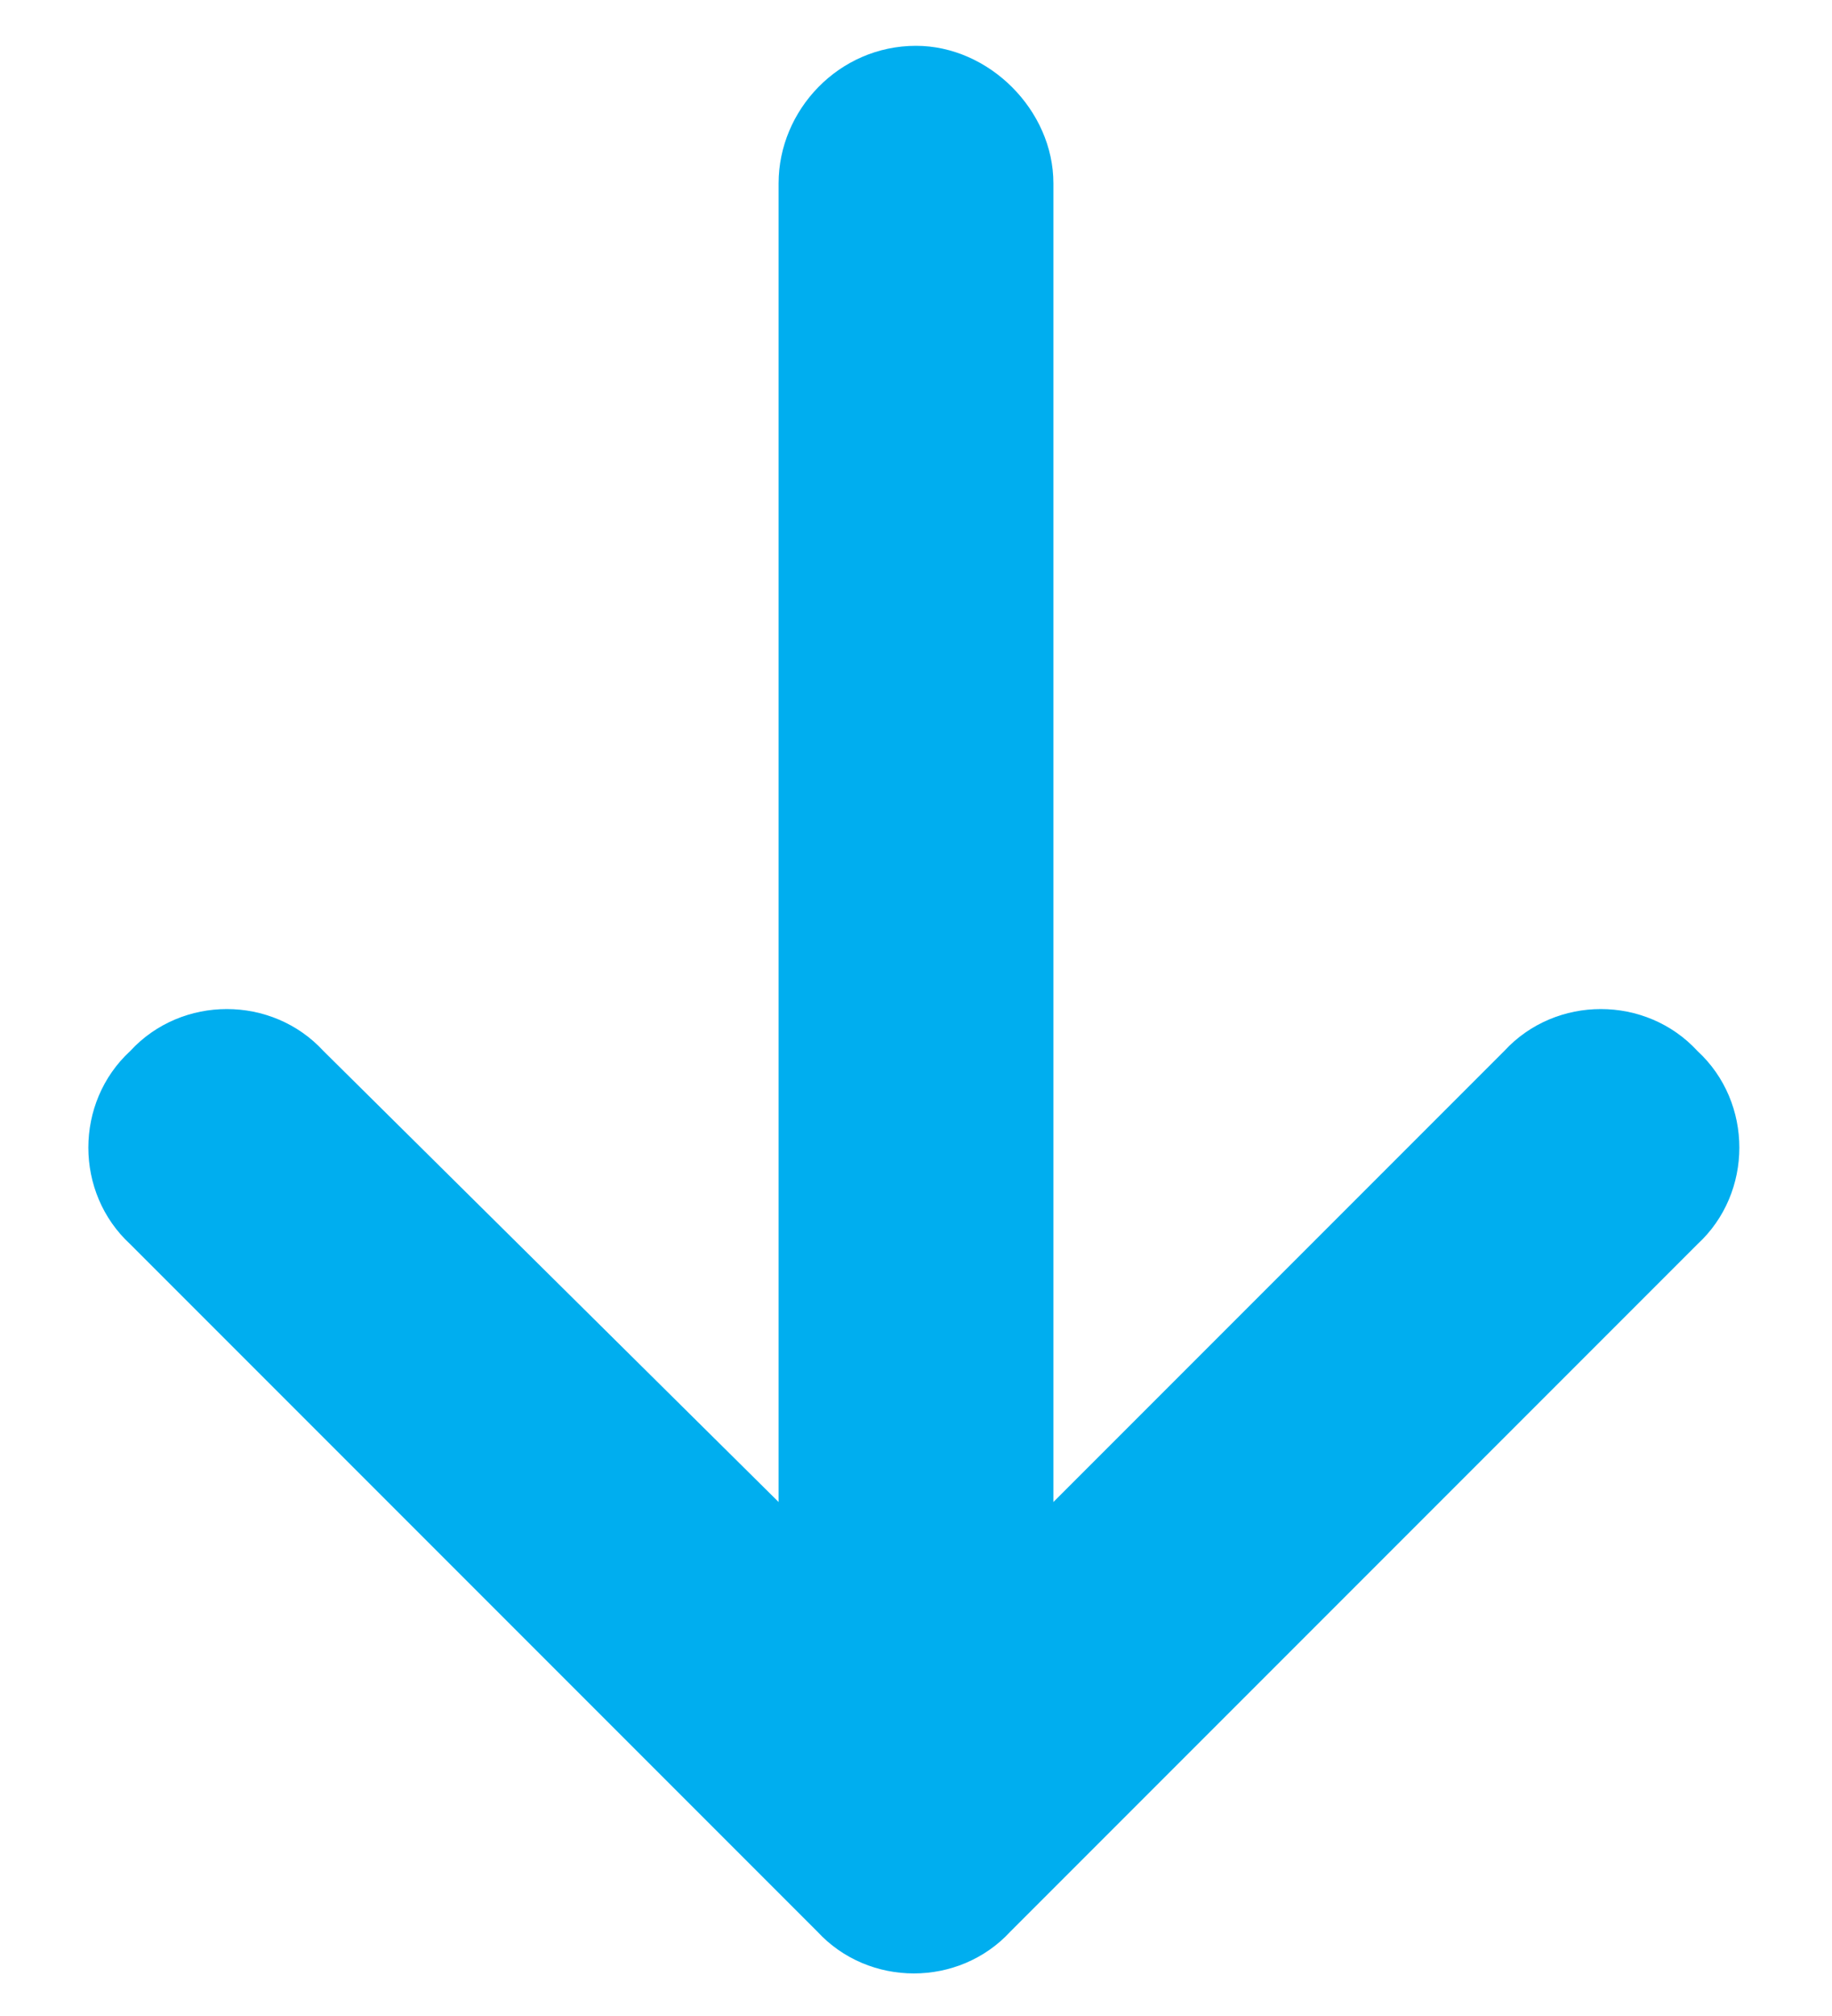 <svg width="20" height="22" viewBox="0 0 20 22" fill="none" xmlns="http://www.w3.org/2000/svg">
<path d="M8.922 21.078L1.422 13.578C0.812 13.016 0.812 12.031 1.422 11.469C1.984 10.859 2.969 10.859 3.531 11.469L8.5 16.391V2C8.5 1.203 9.156 0.5 10 0.5C10.797 0.5 11.5 1.203 11.5 2V16.391L16.422 11.469C16.984 10.859 17.969 10.859 18.531 11.469C19.141 12.031 19.141 13.016 18.531 13.578L11.031 21.078C10.469 21.688 9.484 21.688 8.922 21.078Z" fill="#00AEEF"/>
</svg>
